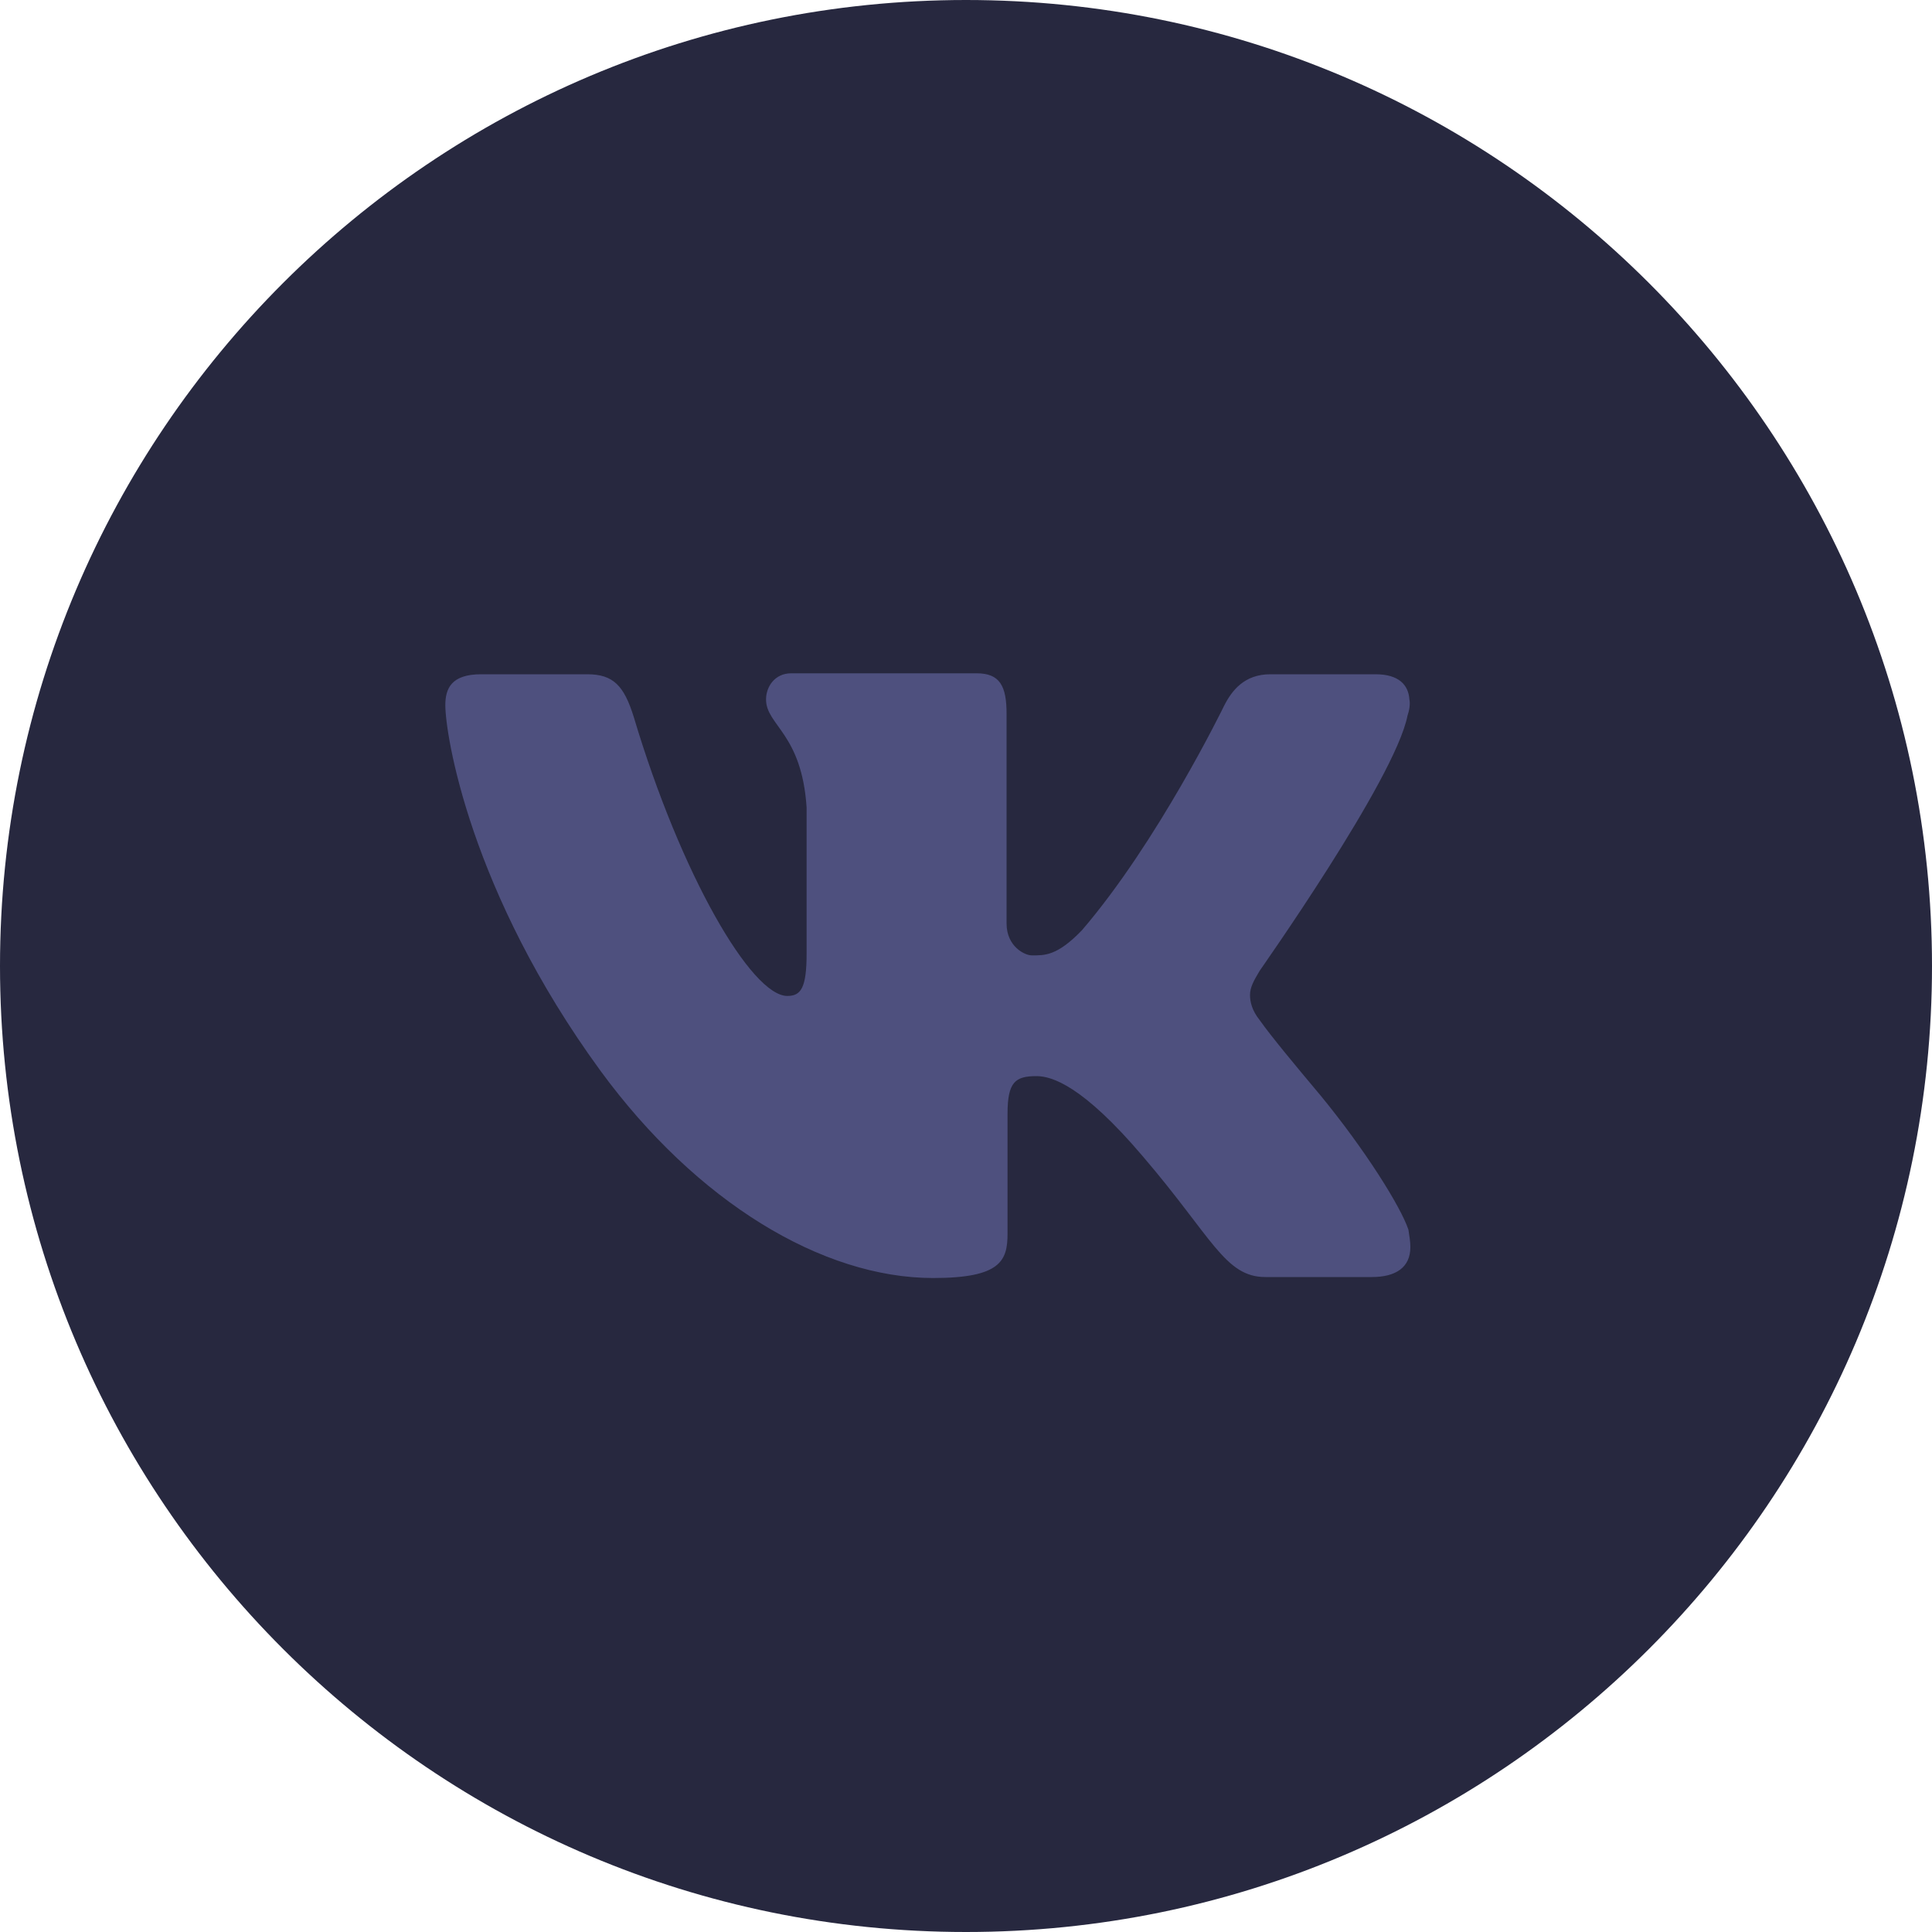 <?xml version="1.0" encoding="utf-8"?>
<!-- Generator: Adobe Illustrator 22.0.0, SVG Export Plug-In . SVG Version: 6.00 Build 0)  -->
<svg version="1.1" id="Layer_1" xmlns="http://www.w3.org/2000/svg" xmlns:xlink="http://www.w3.org/1999/xlink" x="0px" y="0px"
	 viewBox="0 0 200 200" style="enable-background:new 0 0 200 200;" xml:space="preserve">
<style type="text/css">
	.st0{fill:#27283F;}
	.st1{fill:#4E507E;}
</style>
<path class="st0" d="M100,0c55.2,0,100,44.8,100,100s-44.8,100-100,100S0,155.2,0,100S44.8,0,100,0z"/>
<path class="st1" d="M145.7,74.1c0.2-0.6,0.3-1.2,0.2-1.7c-0.1-1.5-1.1-2.6-3.5-2.6h-10.9c-2.7,0-4,1.7-4.8,3.3
	c0,0-6.8,14-14.7,23.2c-2.6,2.7-3.9,2.6-5.2,2.6c-0.7,0-2.6-0.9-2.6-3.3V73.9c0-2.9-0.7-4.2-3.1-4.2H81.9c-1.7,0-2.6,1.4-2.6,2.7
	c0,2.7,3.7,3.5,4.2,11.2v15.1c0,3.6-0.6,4.4-2,4.4c-3.7,0-11-12.5-15.9-28.9c-1-3.2-2.1-4.4-4.8-4.4h-11c-3.1,0-3.7,1.5-3.7,3.2
	c0,3,2.5,19.3,16.1,37.9c9.9,13.5,22.9,21.4,34.4,21.4c7,0,7.7-1.8,7.7-4.6v-12.4c0-3.3,0.8-3.9,3-3.9c1.6,0,4.8,1,11,8.3
	c7.2,8.4,8.5,12.5,12.7,12.5h11c2.5,0,4-1,4-3.1c0-0.6-0.1-1.1-0.2-1.8c-0.8-2.4-4.5-8.3-9.1-13.9c-2.6-3.1-5.1-6.1-6.3-7.8
	c-0.8-1-1-1.9-1-2.6c0-0.8,0.4-1.5,1-2.5C130.3,100.6,144.4,80.7,145.7,74.1z"/>
</svg>
